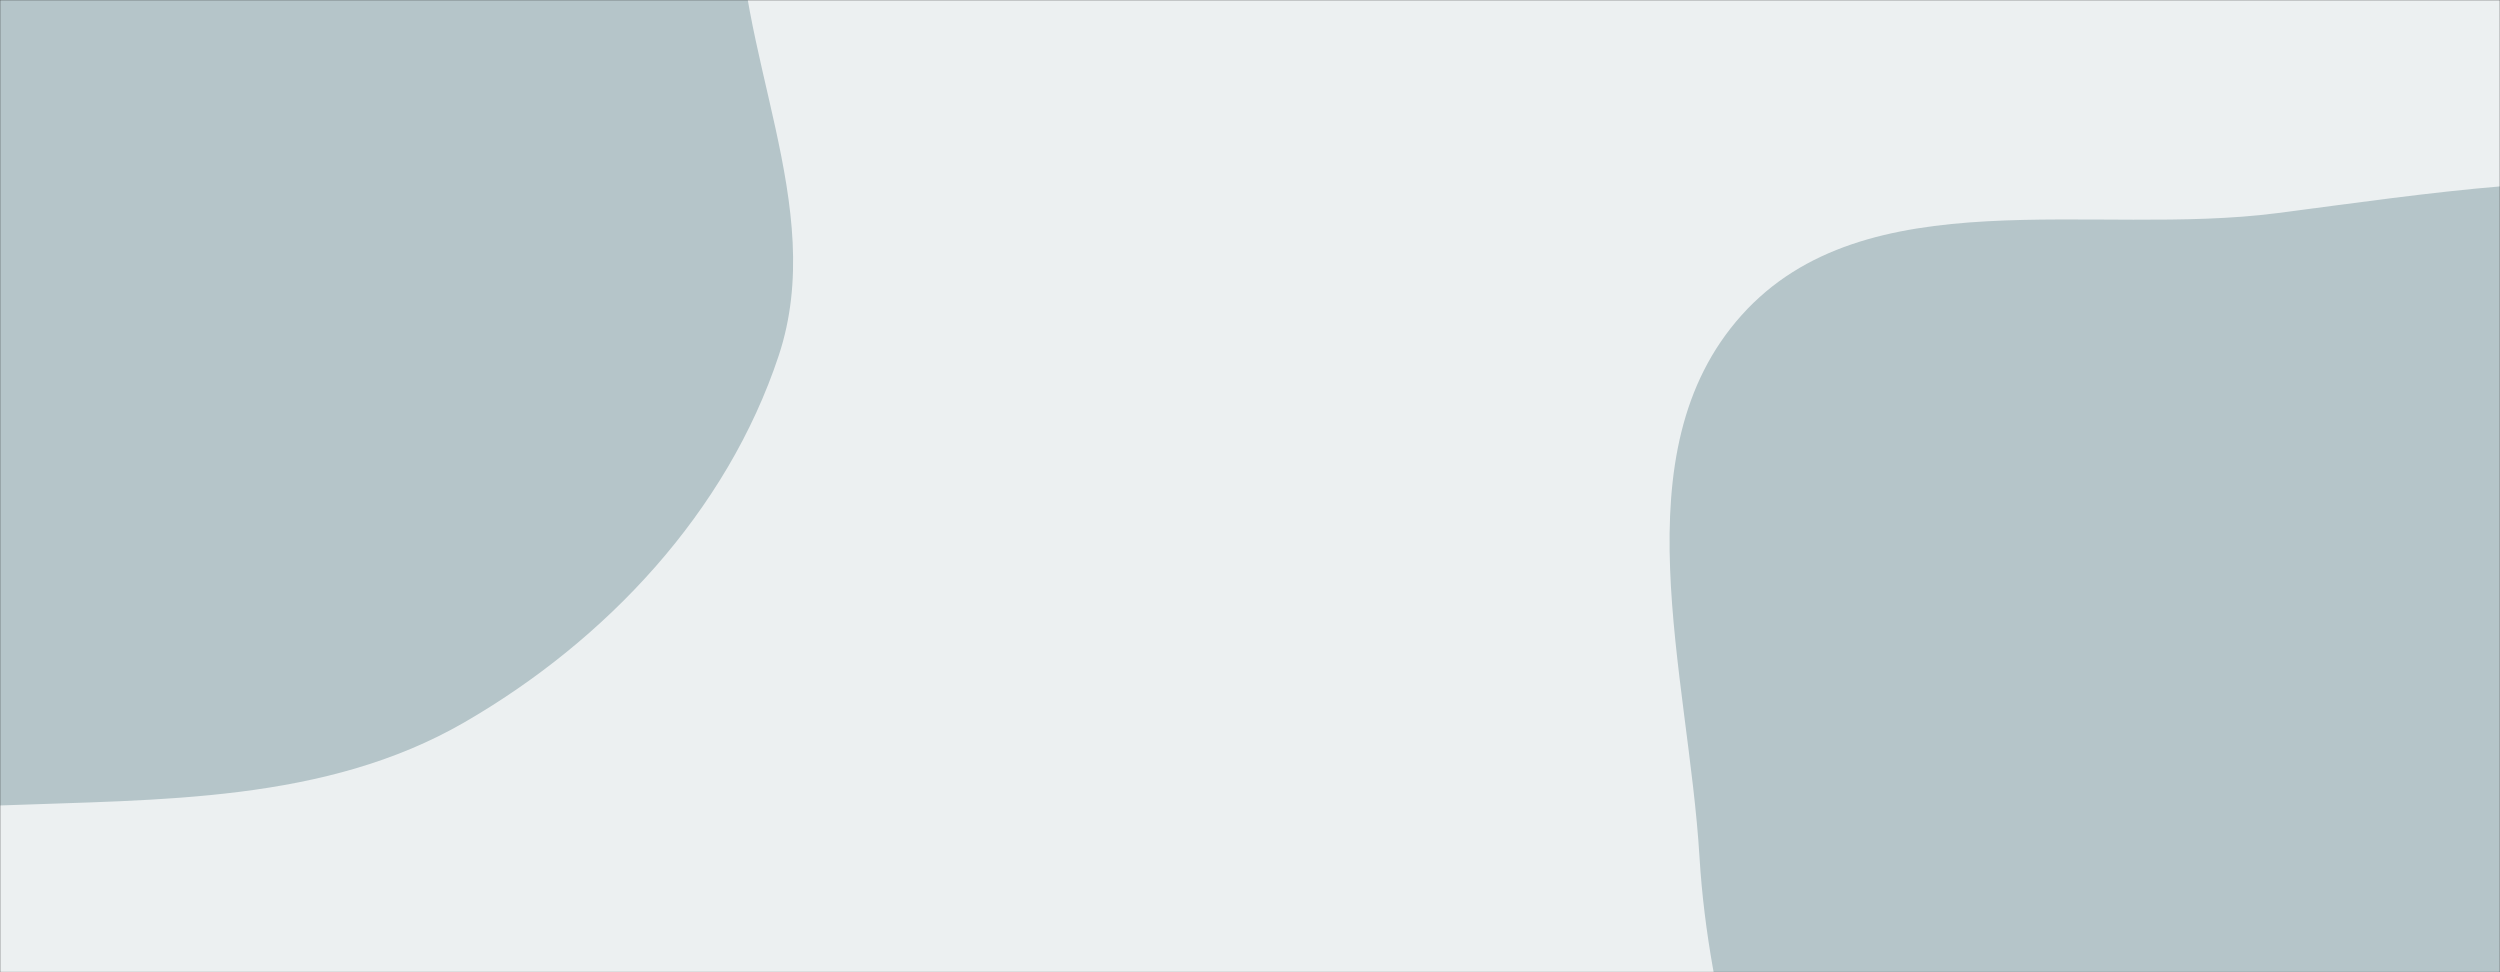 <svg xmlns="http://www.w3.org/2000/svg" version="1.1" xmlns:xlink="http://www.w3.org/1999/xlink" xmlns:svgjs="http://svgjs.com/svgjs" width="1440" height="560" preserveAspectRatio="none" viewBox="0 0 1440 560">
<rect x="0" y="0" width="1440" height="560" fill="#333333" stroke="none"/>
<g mask="url(&quot;#SvgjsMask1031&quot;)" fill="none">
    <rect width="1440" height="560" x="0" y="0" fill="rgba(236, 240, 241, 1)"></rect>
    <path d="M0,463.946C92.359,460.443,187.381,462.334,267.412,416.102C349.393,368.744,418.737,294.703,448.538,204.84C477.134,118.61,422.388,29.581,425.702,-61.207C430.043,-180.128,550.487,-319.567,470.908,-408.044C390.68,-497.243,238.267,-400.585,118.32,-402.96C35.943,-404.591,-40.962,-423.62,-123.267,-419.809C-230.344,-414.852,-347.006,-437.88,-435.453,-377.322C-530.228,-312.431,-618.026,-201.978,-608.606,-87.504C-599.006,29.163,-451.811,78.736,-389.757,177.996C-339.096,259.033,-357.829,380.359,-280.774,436.892C-203.397,493.661,-95.899,467.583,0,463.946" fill="#b5c5c9"></path>
    <path d="M1440 1060.286C1532.134 1047.317 1606.088 989.515 1689.364 948.019 1784.442 900.642 1902.182 885.725 1963.869 799.243 2028.967 707.979 2042.931 586.564 2026.259 475.709 2009.643 365.22 1958.393 256.394 1871.64 185.982 1790.036 119.749 1677.251 119.465 1572.814 107.676 1484.362 97.691 1399.892 111.322 1311.616 122.764 1205.685 136.495 1074.52 101.991 1003.199 181.51 932.064 260.821 972.478 387.363 978.915 493.706 984.197 580.962 1011.738 660.32 1037.242 743.933 1067.001 841.497 1060.816 962.196 1141.032 1025.203 1221.572 1088.464 1338.586 1074.561 1440 1060.286" fill="#b5c5c9"></path>
</g>
<defs>
    <mask id="SvgjsMask1031">
        <rect width="1440" height="560" fill="#ffffff"></rect>
    </mask>
</defs>
</svg>